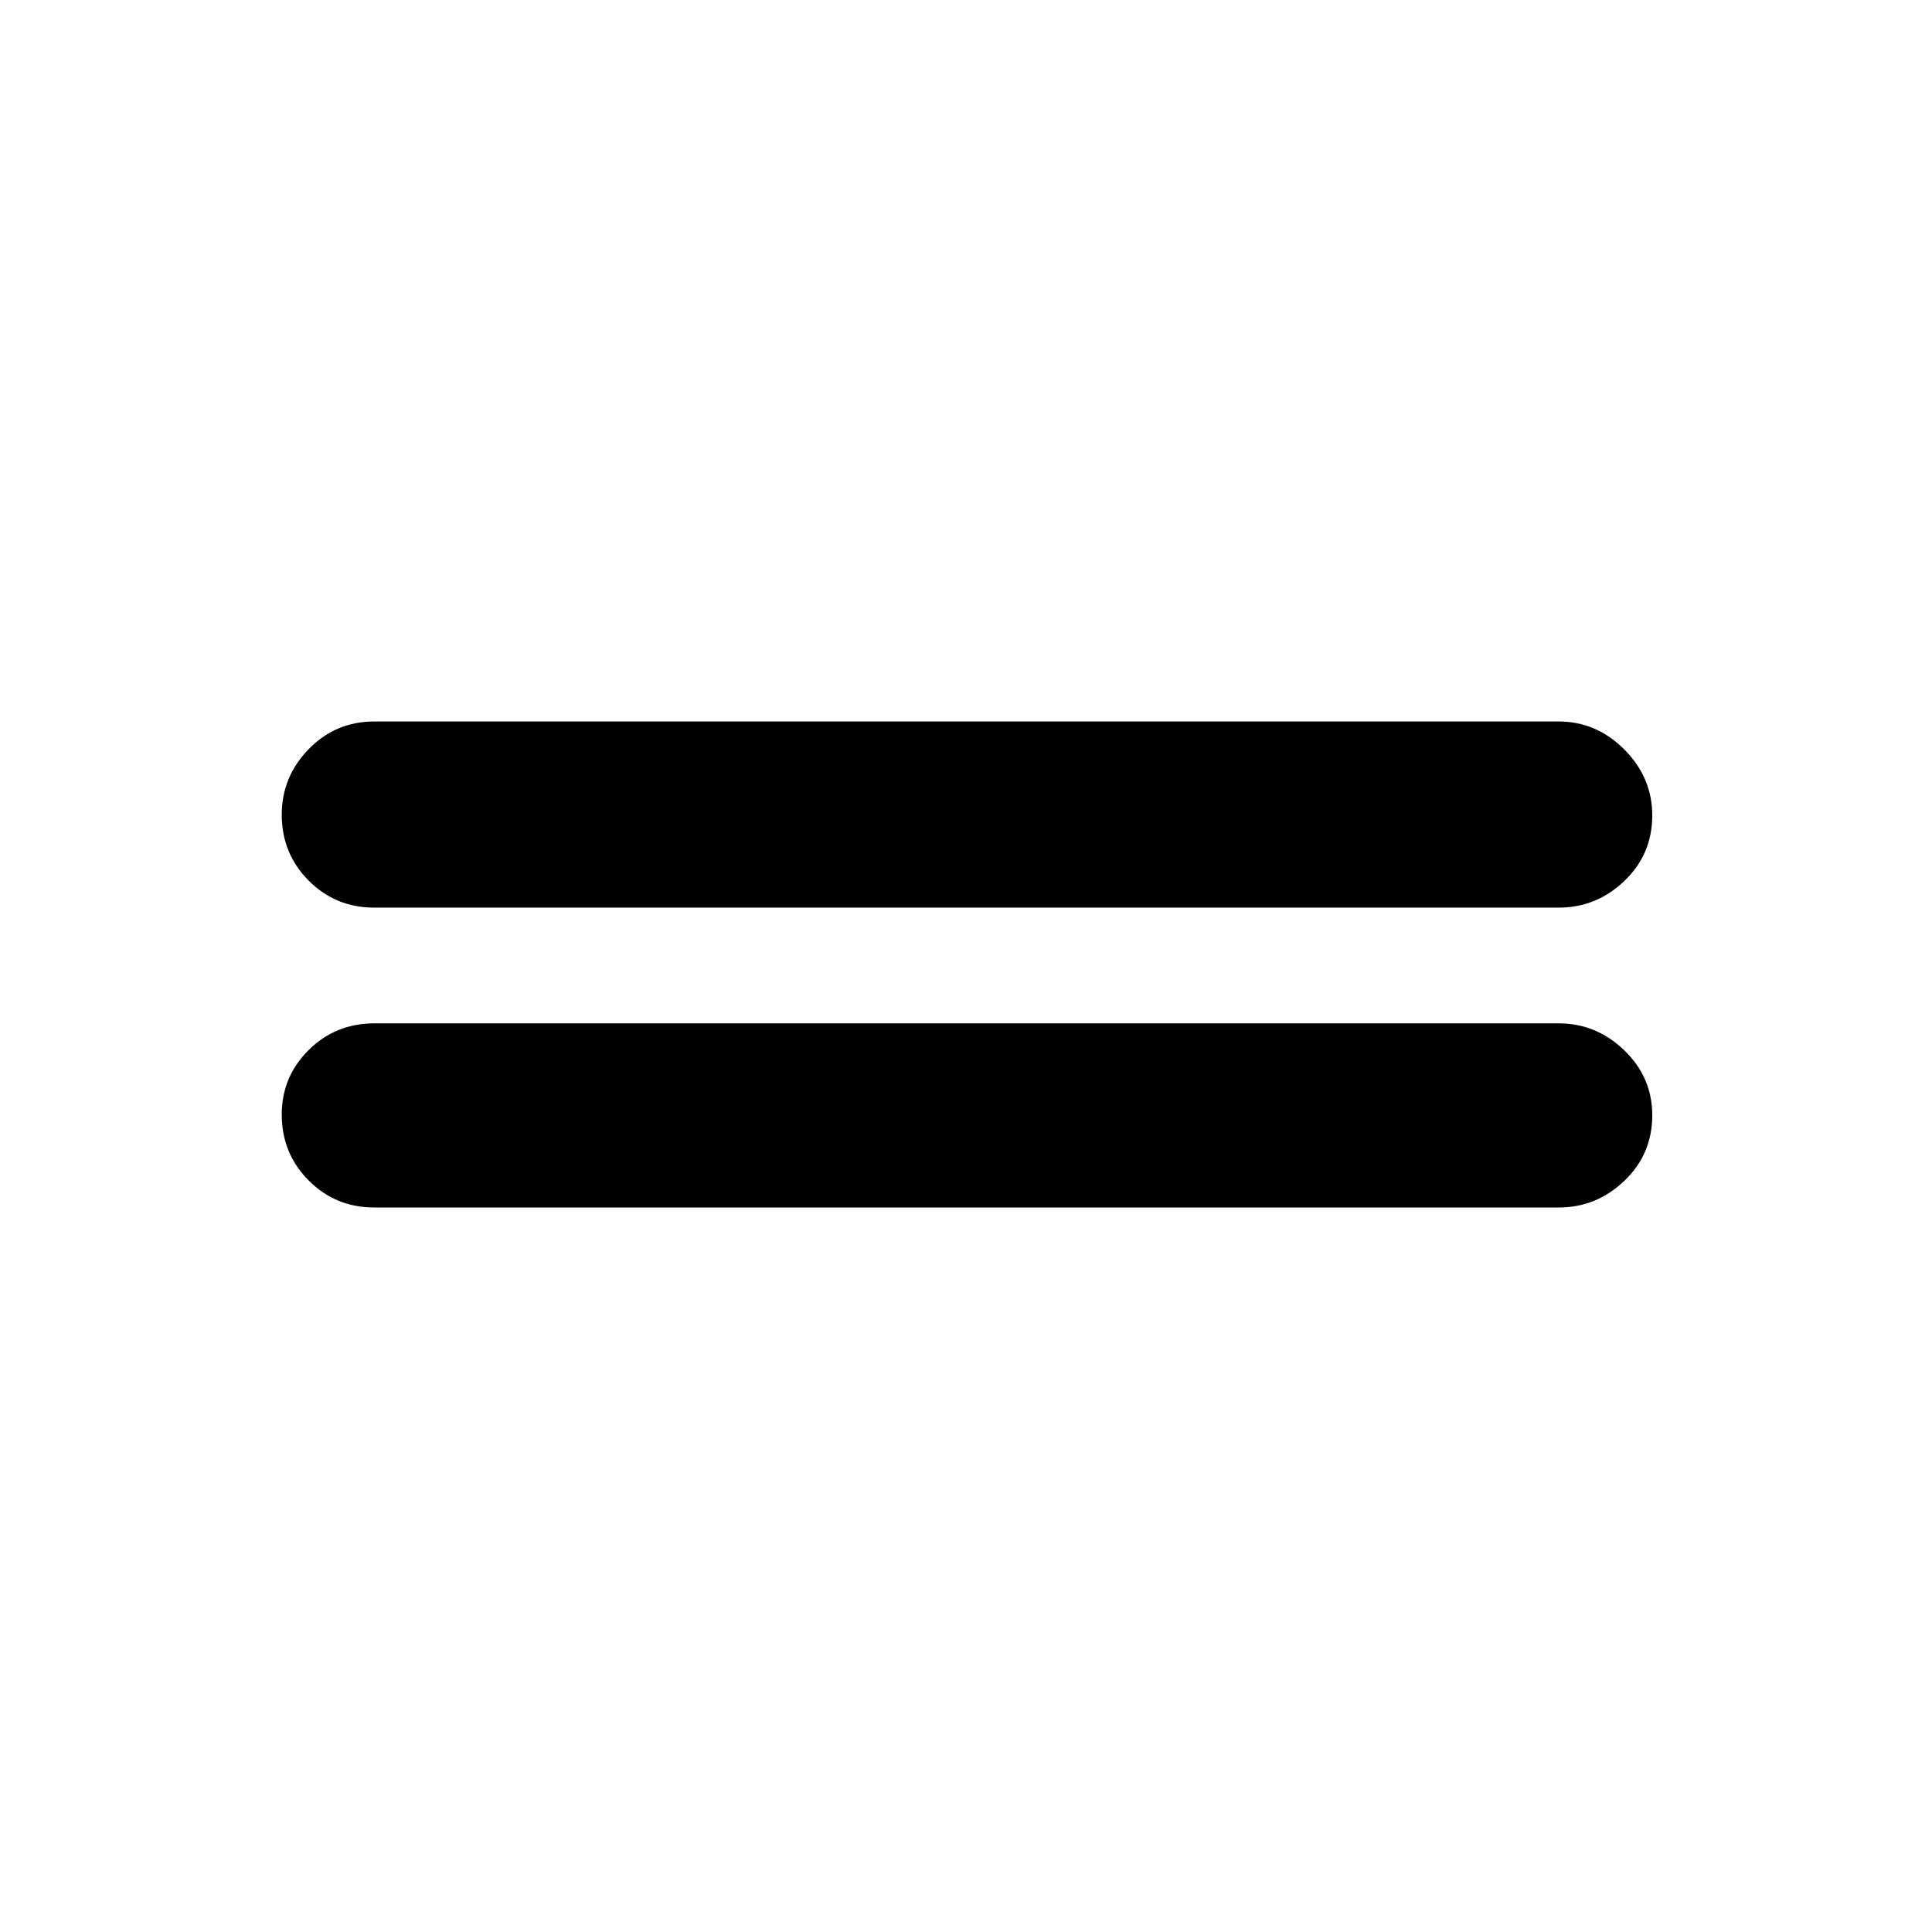 <svg xmlns="http://www.w3.org/2000/svg" height="48" viewBox="0 -960 960 960" width="48"><path d="M186-360q-19.25 0-32.62-13.43Q140-386.85 140-406.18q0-18.82 13.38-32.07Q166.75-451.5 186-451.5h588.5q18.75 0 32.63 13.43Q821-424.65 821-405.82q0 19.32-13.87 32.57Q793.25-360 774.5-360H186Zm0-149q-19.25 0-32.62-13.43Q140-535.85 140-555.18q0-18.82 13.38-32.57Q166.75-601.5 186-601.5h588.5q18.75 0 32.63 13.93Q821-573.65 821-554.82q0 19.32-13.87 32.57Q793.25-509 774.5-509H186Z"/></svg>